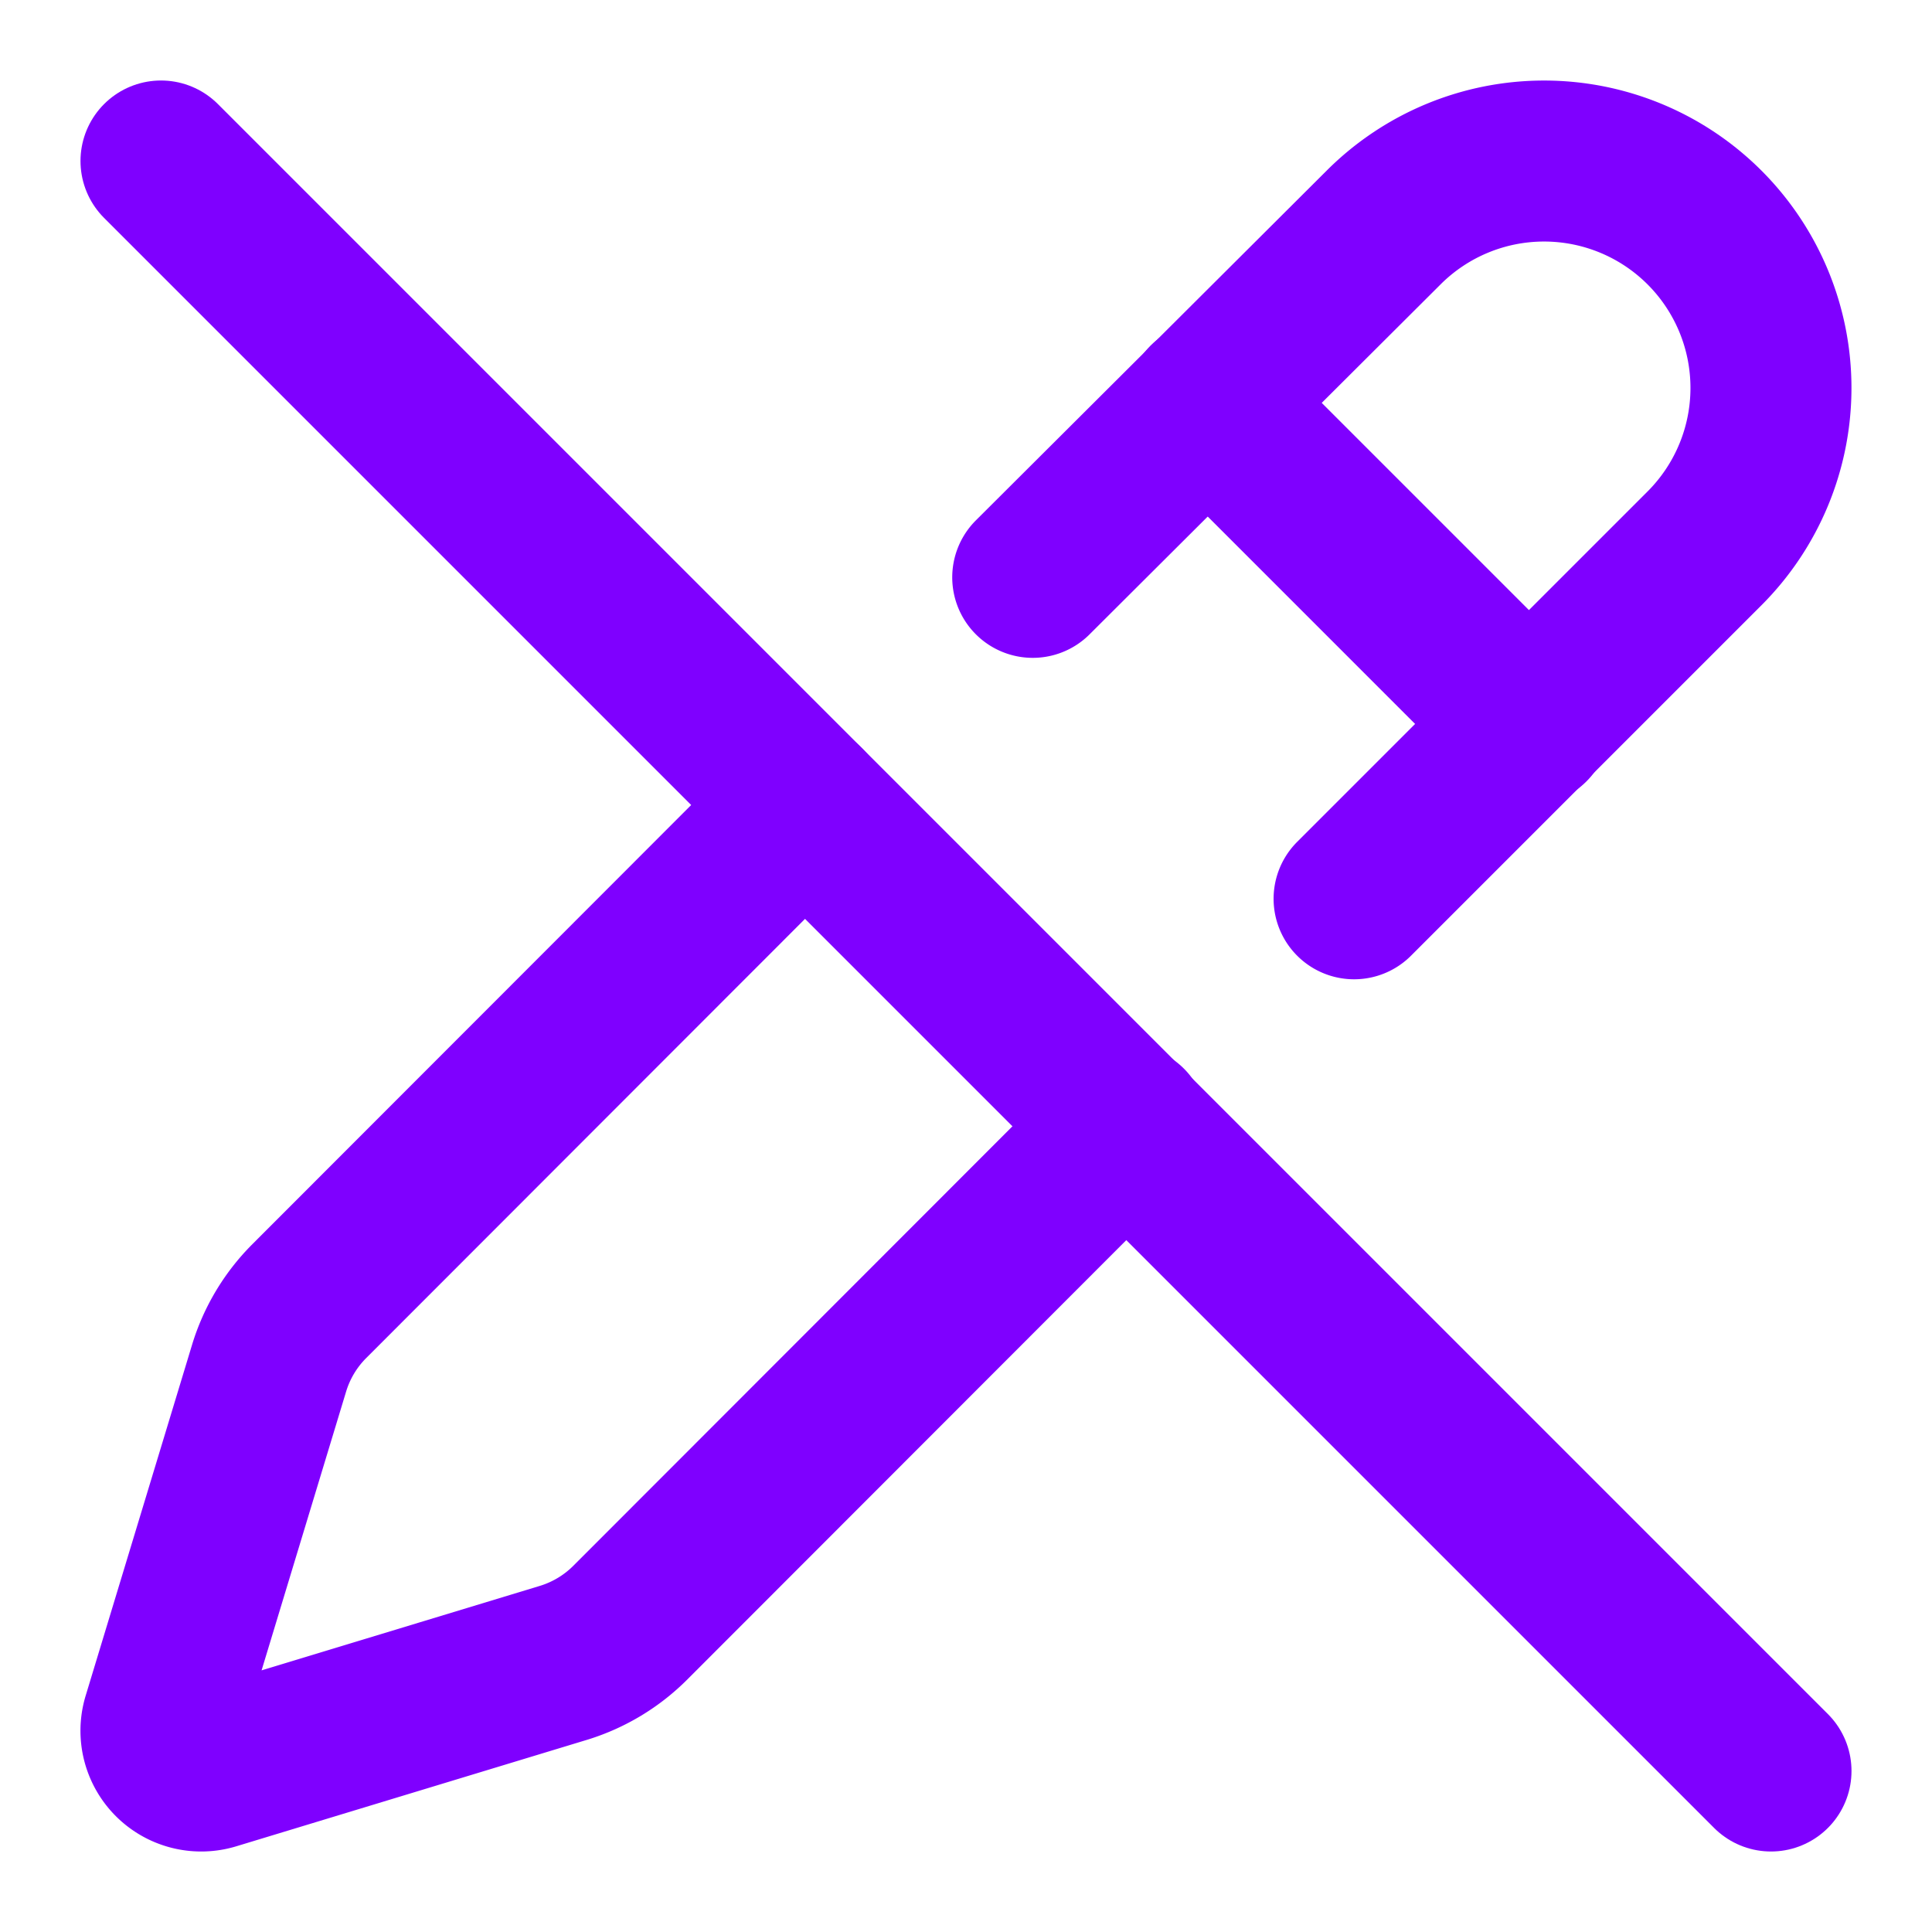 <svg xmlns="http://www.w3.org/2000/svg" width="24" height="24" viewBox="0 0 24 24" fill="none" stroke="#7f00ff" stroke-width="2" stroke-linecap="round" stroke-linejoin="round" class="lucide lucide-pencil-off"><path d="m10 10-6.157 6.162a2 2 0 0 0-.5.833l-1.322 4.36a.5.5 0 0 0 .622.624l4.358-1.323a2 2 0 0 0 .83-.5L14 13.982"/><path d="m12.829 7.172 4.359-4.346a1 1 0 1 1 3.986 3.986l-4.353 4.353"/><path d="m15 5 4 4"/><path d="m2 2 20 20"/></svg>